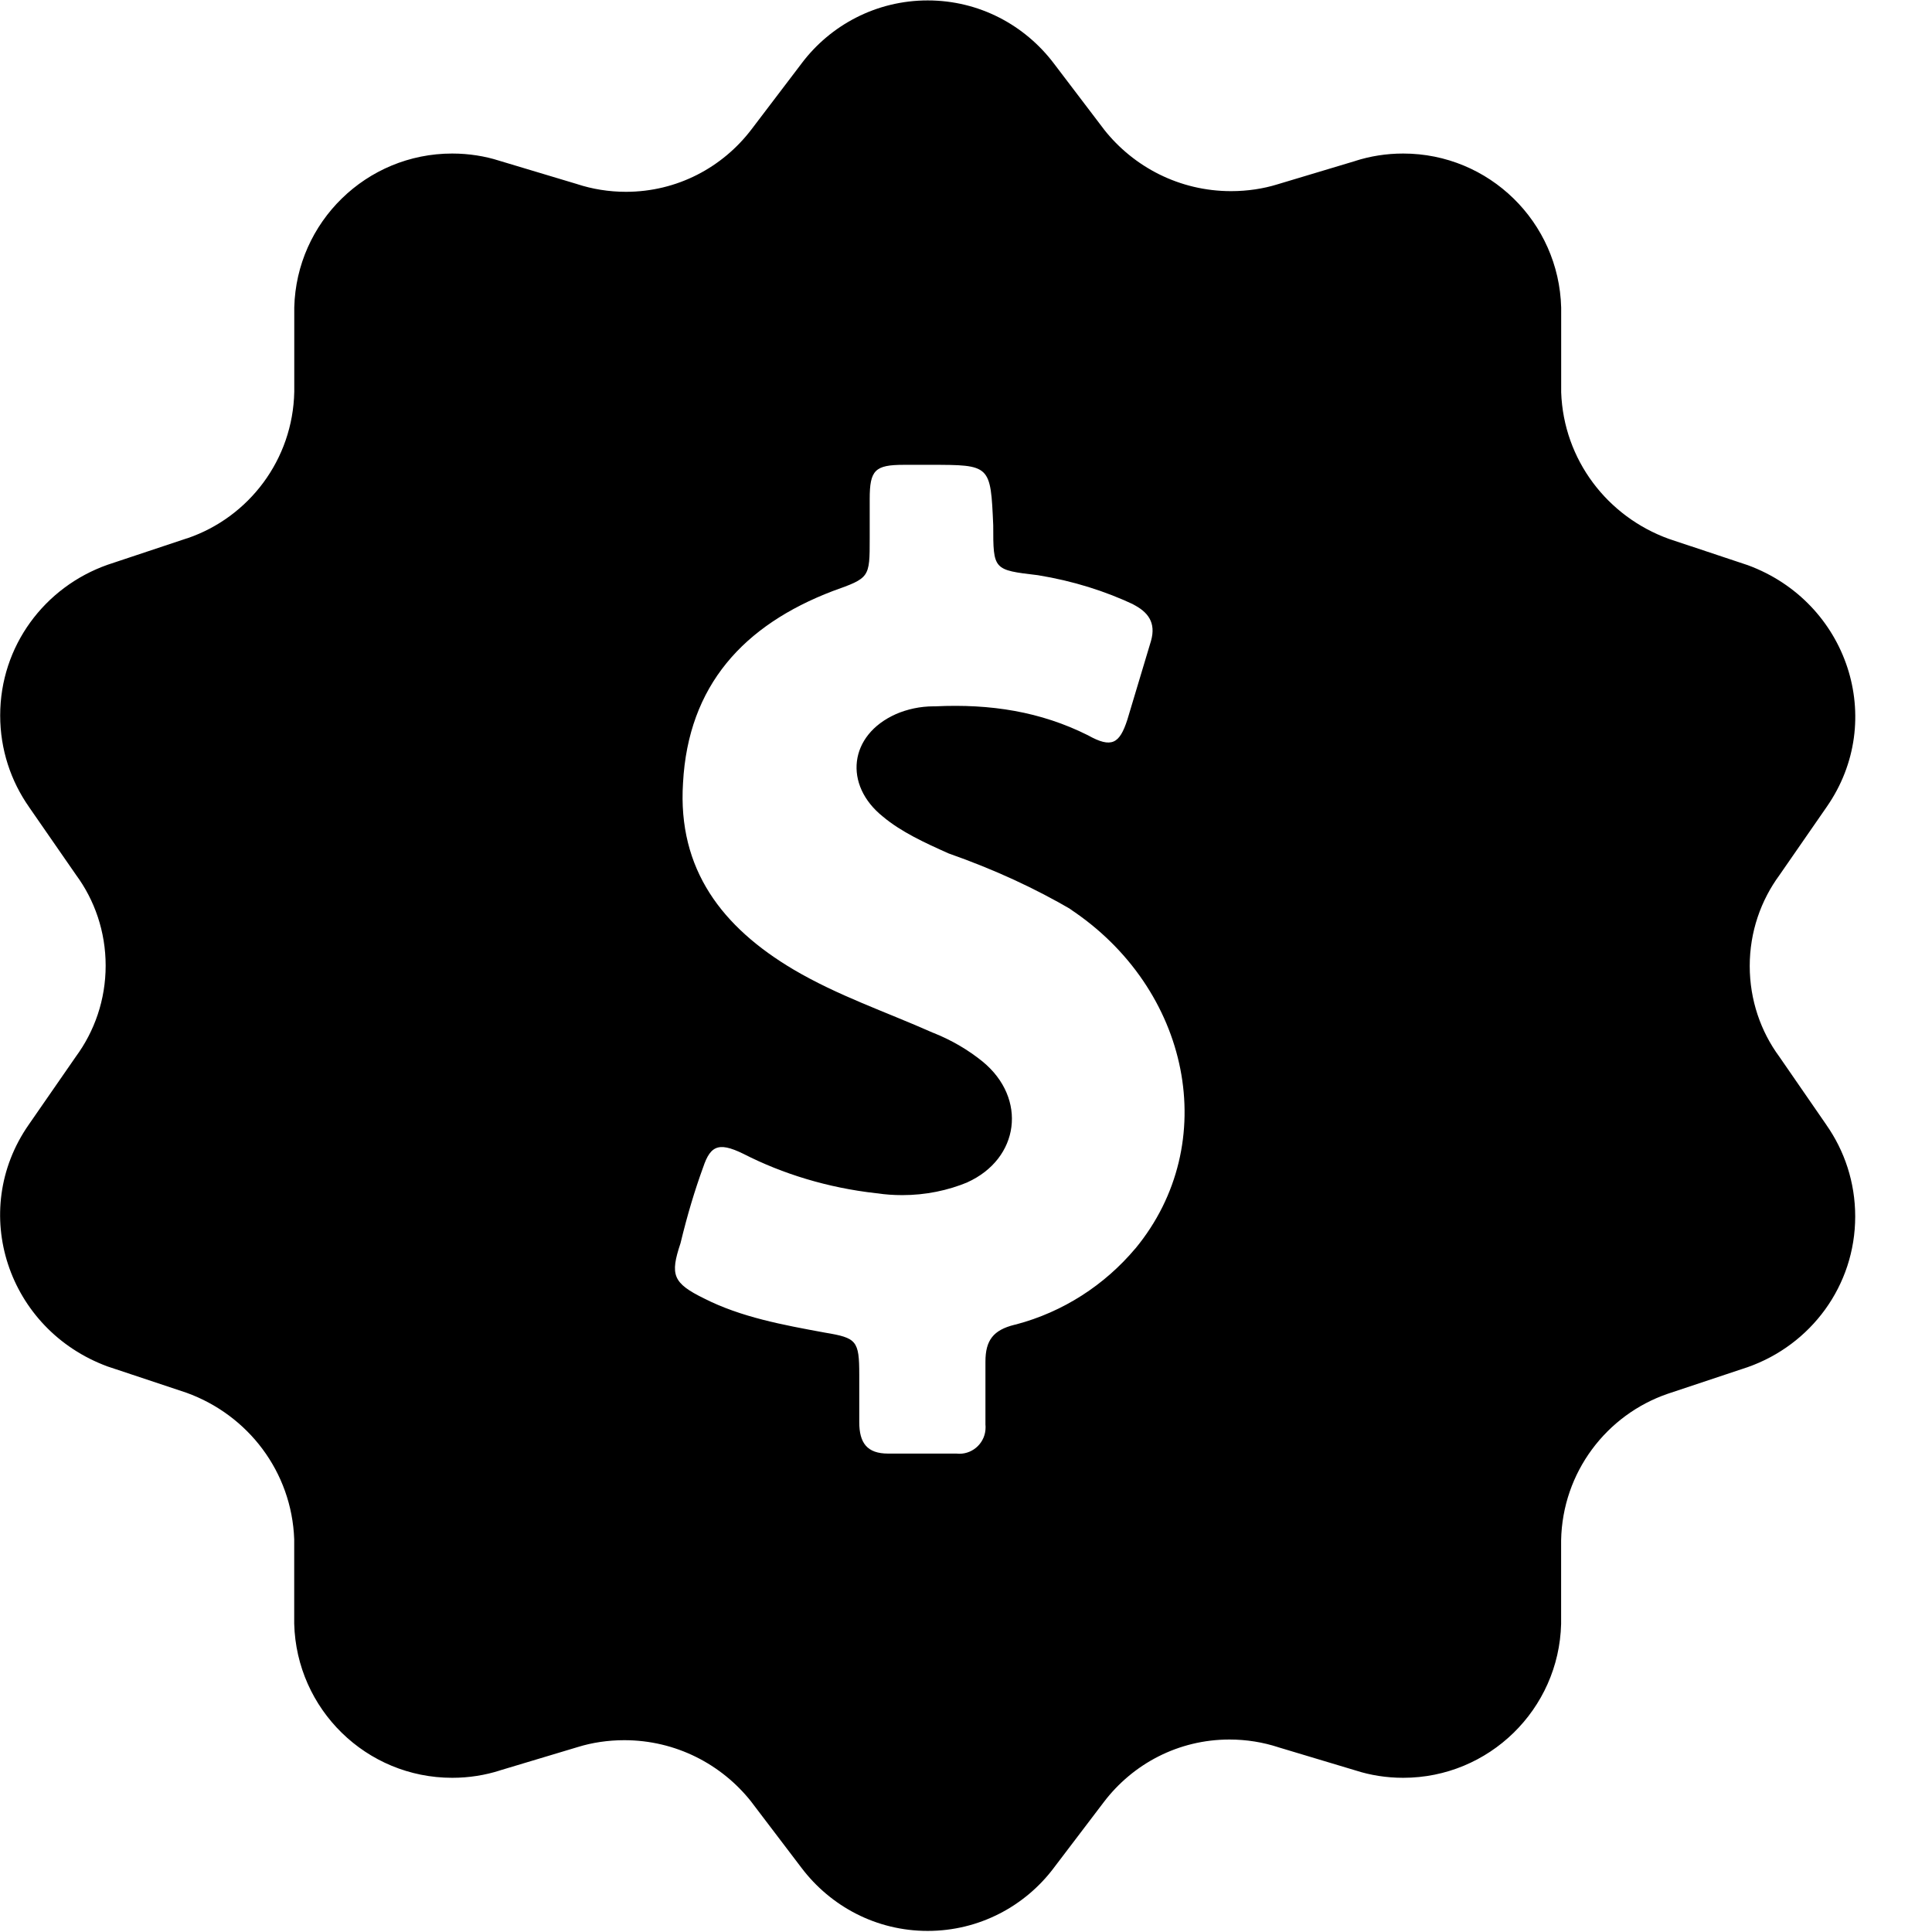 <!-- Generated by IcoMoon.io -->
<svg version="1.1" xmlns="http://www.w3.org/2000/svg" width="32" height="32" viewBox="0 0 32 32">
<title>add-buck</title>
<path d="M29.471 17.502c-0.306-0.415-0.49-0.937-0.49-1.502s0.184-1.087 0.495-1.509l-0.005 0.007 0.784-1.132c1.001-1.437 0.348-3.396-1.306-4.005l-1.306-0.435c-1.021-0.368-1.745-1.311-1.785-2.428l-0-0.005v-1.398c-0.037-1.417-1.194-2.552-2.617-2.552-0.278 0-0.546 0.043-0.798 0.124l0.019-0.005-1.306 0.392c-0.229 0.071-0.492 0.112-0.765 0.112-0.853 0-1.613-0.399-2.104-1.020l-0.004-0.006-0.827-1.088c-0.482-0.637-1.238-1.045-2.090-1.045s-1.608 0.408-2.085 1.038l-0.005 0.007-0.827 1.088c-0.481 0.633-1.234 1.037-2.082 1.037-0.283 0-0.555-0.045-0.81-0.128l0.018 0.005-1.306-0.392c-0.233-0.075-0.501-0.119-0.779-0.119-1.422 0-2.58 1.135-2.616 2.548l-0 0.003v1.393c-0.022 1.128-0.754 2.080-1.767 2.427l-0.018 0.005-1.306 0.435c-1.045 0.368-1.78 1.346-1.78 2.496 0 0.565 0.177 1.088 0.479 1.518l-0.006-0.008 0.784 1.132c0.306 0.415 0.49 0.937 0.49 1.502s-0.184 1.087-0.495 1.509l0.005-0.007-0.784 1.132c-1.001 1.437-0.348 3.396 1.306 4.005l1.306 0.435c1.021 0.368 1.745 1.311 1.785 2.428l0 0.005v1.393c0.037 1.417 1.194 2.552 2.617 2.552 0.278 0 0.546-0.043 0.798-0.124l-0.019 0.005 1.306-0.392c0.229-0.071 0.492-0.112 0.765-0.112 0.853 0 1.613 0.399 2.104 1.020l0.004 0.006 0.827 1.088c0.482 0.637 1.238 1.045 2.090 1.045s1.608-0.408 2.085-1.038l0.005-0.007 0.827-1.088c0.481-0.633 1.234-1.037 2.082-1.037 0.283 0 0.555 0.045 0.81 0.128l-0.018-0.005 1.306 0.392c0.233 0.075 0.501 0.119 0.779 0.119 1.422 0 2.58-1.135 2.616-2.548l0-0.003v-1.383c0.022-1.128 0.754-2.080 1.767-2.427l0.018-0.006 1.306-0.435c1.045-0.368 1.78-1.346 1.78-2.496 0-0.565-0.177-1.088-0.479-1.518l0.006 0.008zM18.804 20.68c-0.51 0.606-1.195 1.050-1.976 1.257l-0.027 0.006c-0.348 0.087-0.479 0.256-0.479 0.61v1.045c0.002 0.014 0.002 0.030 0.002 0.046 0 0.24-0.195 0.435-0.435 0.435-0.016 0-0.032-0.001-0.048-0.003l0.002 0h-1.132c-0.348 0-0.479-0.174-0.479-0.522v-0.784c0-0.566-0.044-0.61-0.566-0.697-0.697-0.128-1.393-0.256-2.003-0.566-0.522-0.256-0.566-0.392-0.392-0.914 0.117-0.483 0.236-0.876 0.375-1.259l-0.026 0.084c0.128-0.435 0.256-0.522 0.697-0.305 0.645 0.33 1.396 0.561 2.191 0.65l0.030 0.003c0.122 0.019 0.264 0.029 0.407 0.029 0.387 0 0.756-0.077 1.092-0.217l-0.019 0.007c0.871-0.392 1.001-1.393 0.256-2.003-0.237-0.192-0.511-0.353-0.806-0.471l-0.021-0.008c-0.784-0.348-1.567-0.61-2.305-1.045-1.175-0.697-1.921-1.654-1.829-3.091 0.087-1.611 1.001-2.612 2.482-3.178 0.61-0.218 0.61-0.218 0.61-0.871v-0.653c0-0.479 0.087-0.566 0.566-0.566h0.435c1.001 0 1.001 0 1.045 1.001 0 0.74 0 0.74 0.74 0.827 0.587 0.096 1.114 0.263 1.604 0.494l-0.036-0.015c0.256 0.128 0.392 0.305 0.305 0.61l-0.392 1.306c-0.128 0.392-0.256 0.479-0.653 0.256-0.784-0.392-1.611-0.522-2.525-0.479-0.008-0-0.018-0-0.027-0-0.226 0-0.441 0.047-0.636 0.132l0.010-0.004c-0.784 0.348-0.871 1.175-0.218 1.698 0.305 0.256 0.697 0.435 1.088 0.61 0.773 0.272 1.434 0.58 2.059 0.945l-0.056-0.030c2.005 1.32 2.528 3.889 1.091 5.63z"></path>
</svg>
